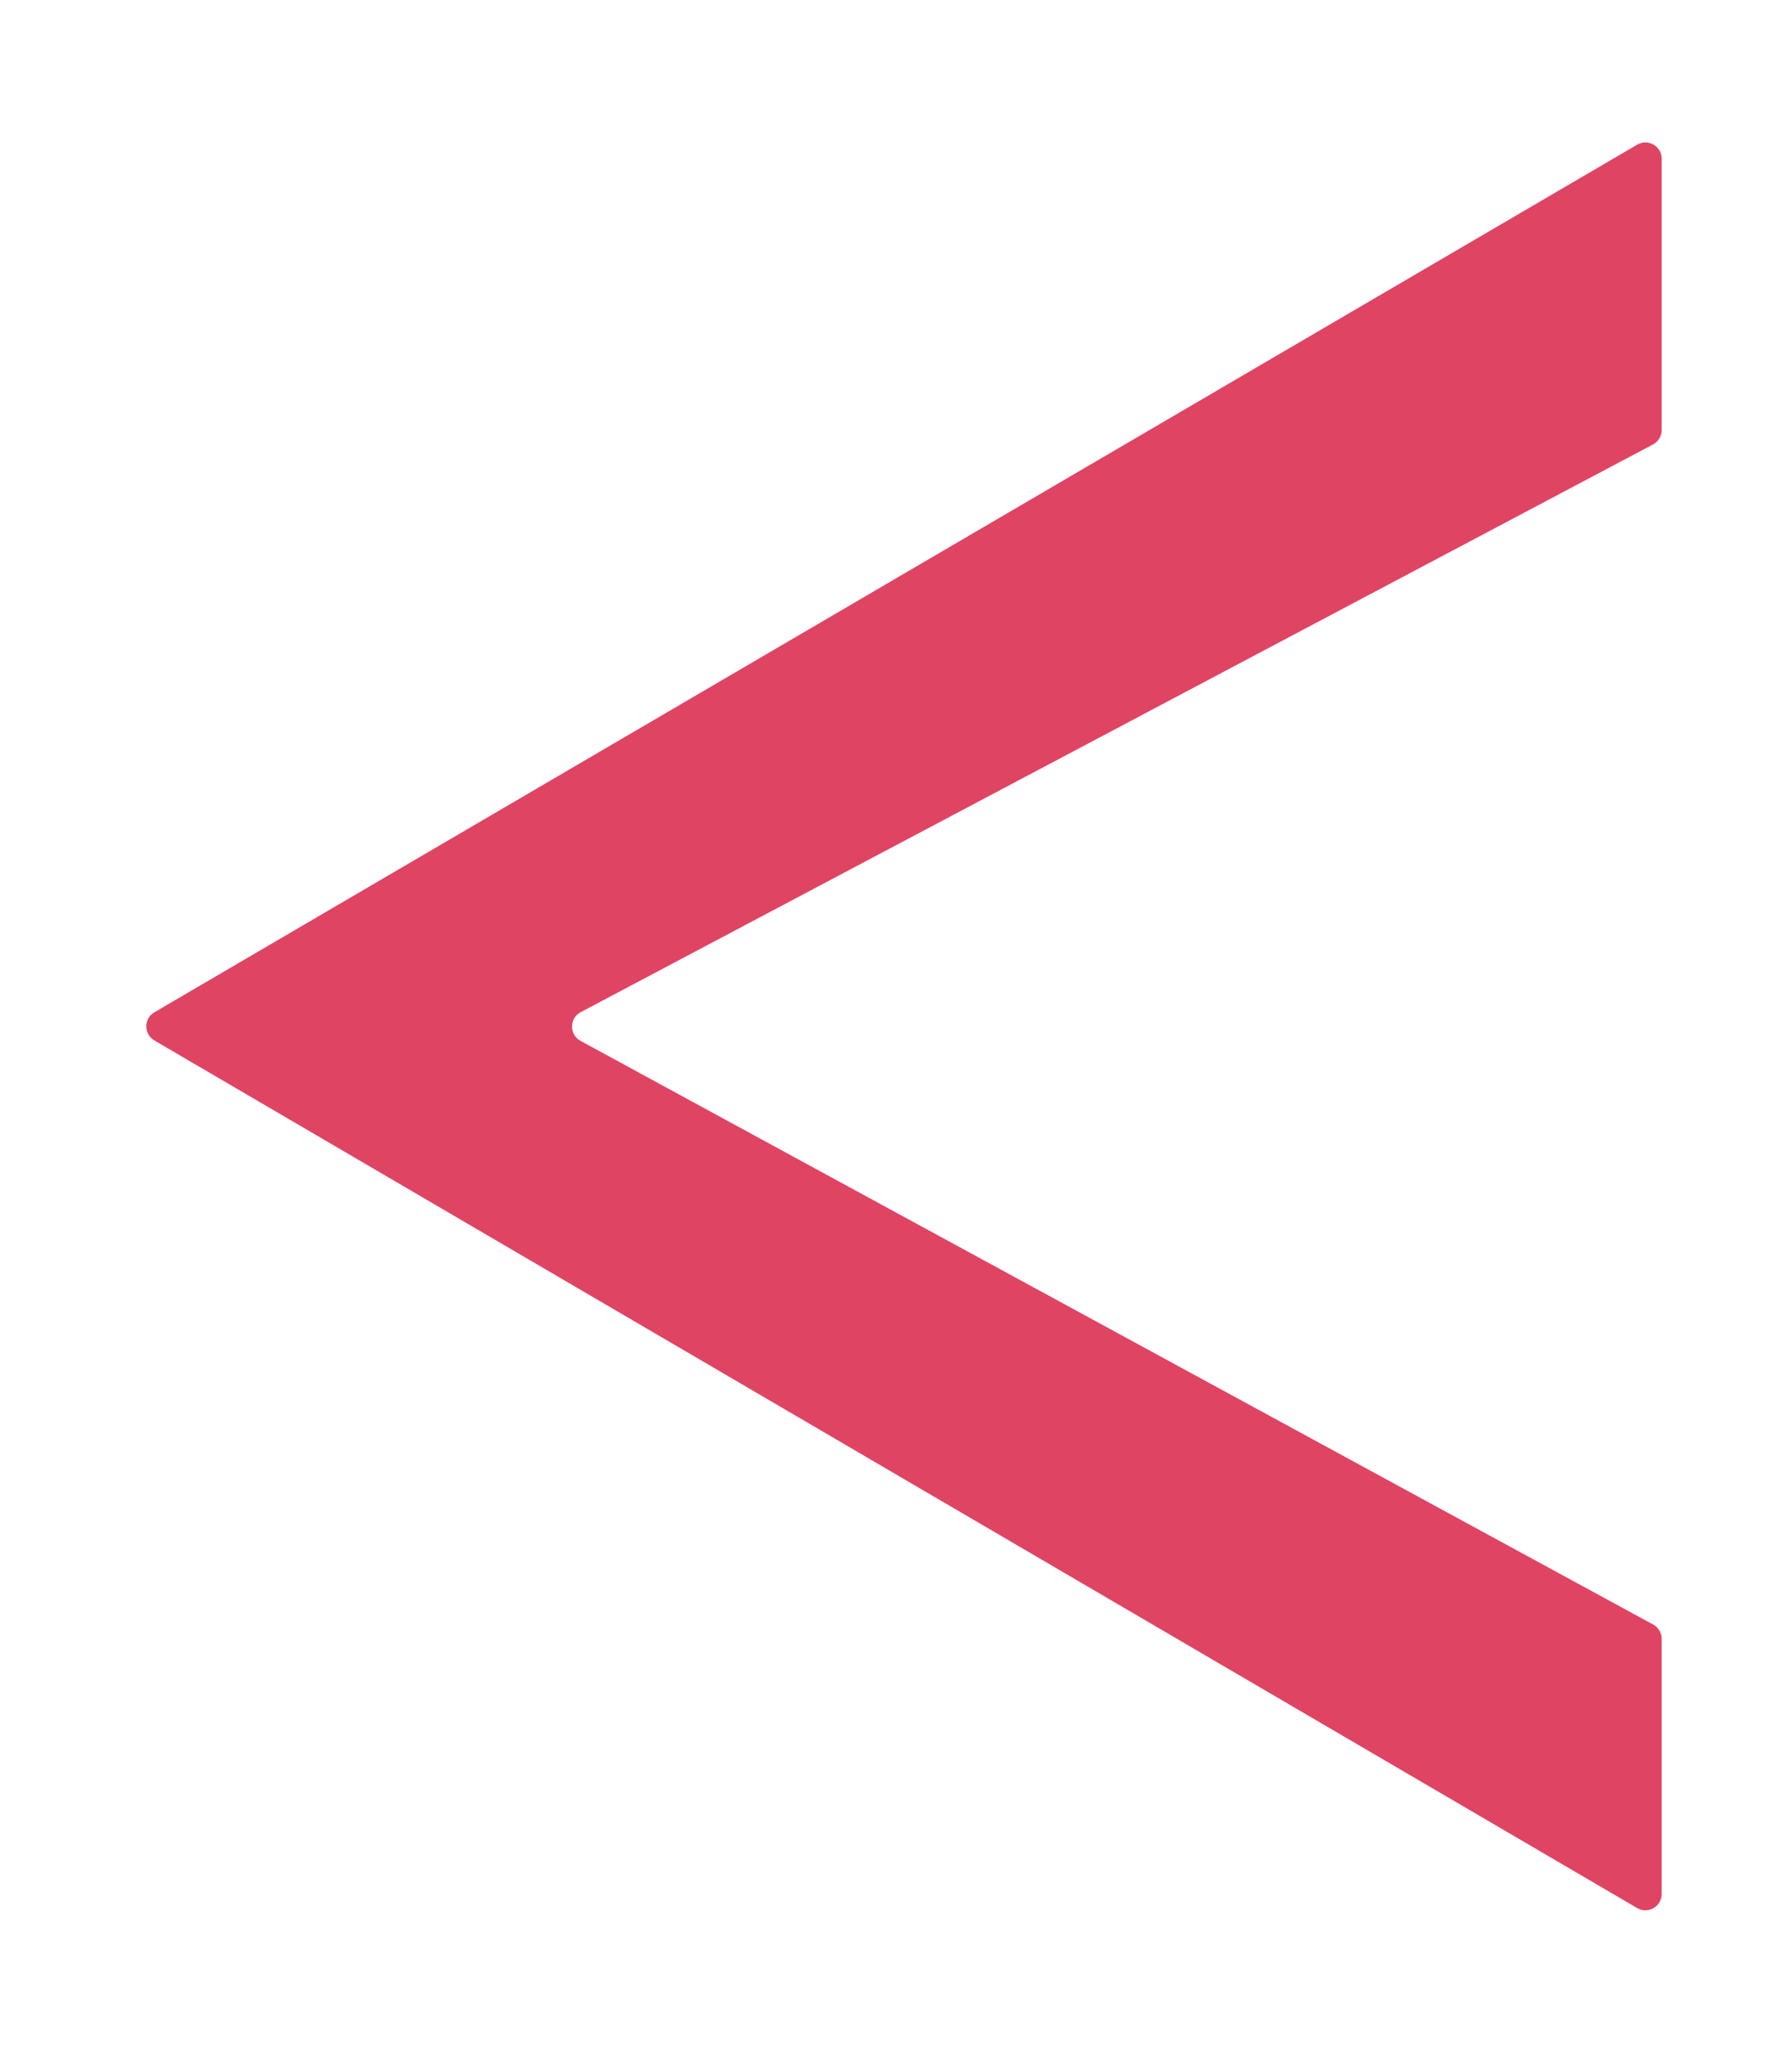 <svg width="55" height="63" viewBox="0 0 55 63" fill="none" xmlns="http://www.w3.org/2000/svg">
<g filter="url(#filter0_d_341_356)">
<path d="M4.738 27.932L50.248 54.56C50.581 54.755 51 54.514 51 54.128V46.297C51 46.114 50.9 45.946 50.739 45.858L17.818 27.945C17.468 27.755 17.471 27.251 17.823 27.064L50.734 9.641C50.898 9.554 51 9.384 51 9.199V0.872C51 0.486 50.581 0.245 50.248 0.44L4.738 27.068C4.408 27.262 4.408 27.738 4.738 27.932Z" fill="#E04463"/>
</g>
<defs>
<filter id="filter0_d_341_356" x="0.49" y="0.371" width="54.51" height="62.258" filterUnits="userSpaceOnUse" color-interpolation-filters="sRGB">
<feFlood flood-opacity="0" result="BackgroundImageFix"/>
<feColorMatrix in="SourceAlpha" type="matrix" values="0 0 0 0 0 0 0 0 0 0 0 0 0 0 0 0 0 0 127 0" result="hardAlpha"/>
<feOffset dy="4"/>
<feGaussianBlur stdDeviation="2"/>
<feComposite in2="hardAlpha" operator="out"/>
<feColorMatrix type="matrix" values="0 0 0 0 0 0 0 0 0 0 0 0 0 0 0 0 0 0 0.25 0"/>
<feBlend mode="normal" in2="BackgroundImageFix" result="effect1_dropShadow_341_356"/>
<feBlend mode="normal" in="SourceGraphic" in2="effect1_dropShadow_341_356" result="shape"/>
</filter>
</defs>
</svg>
